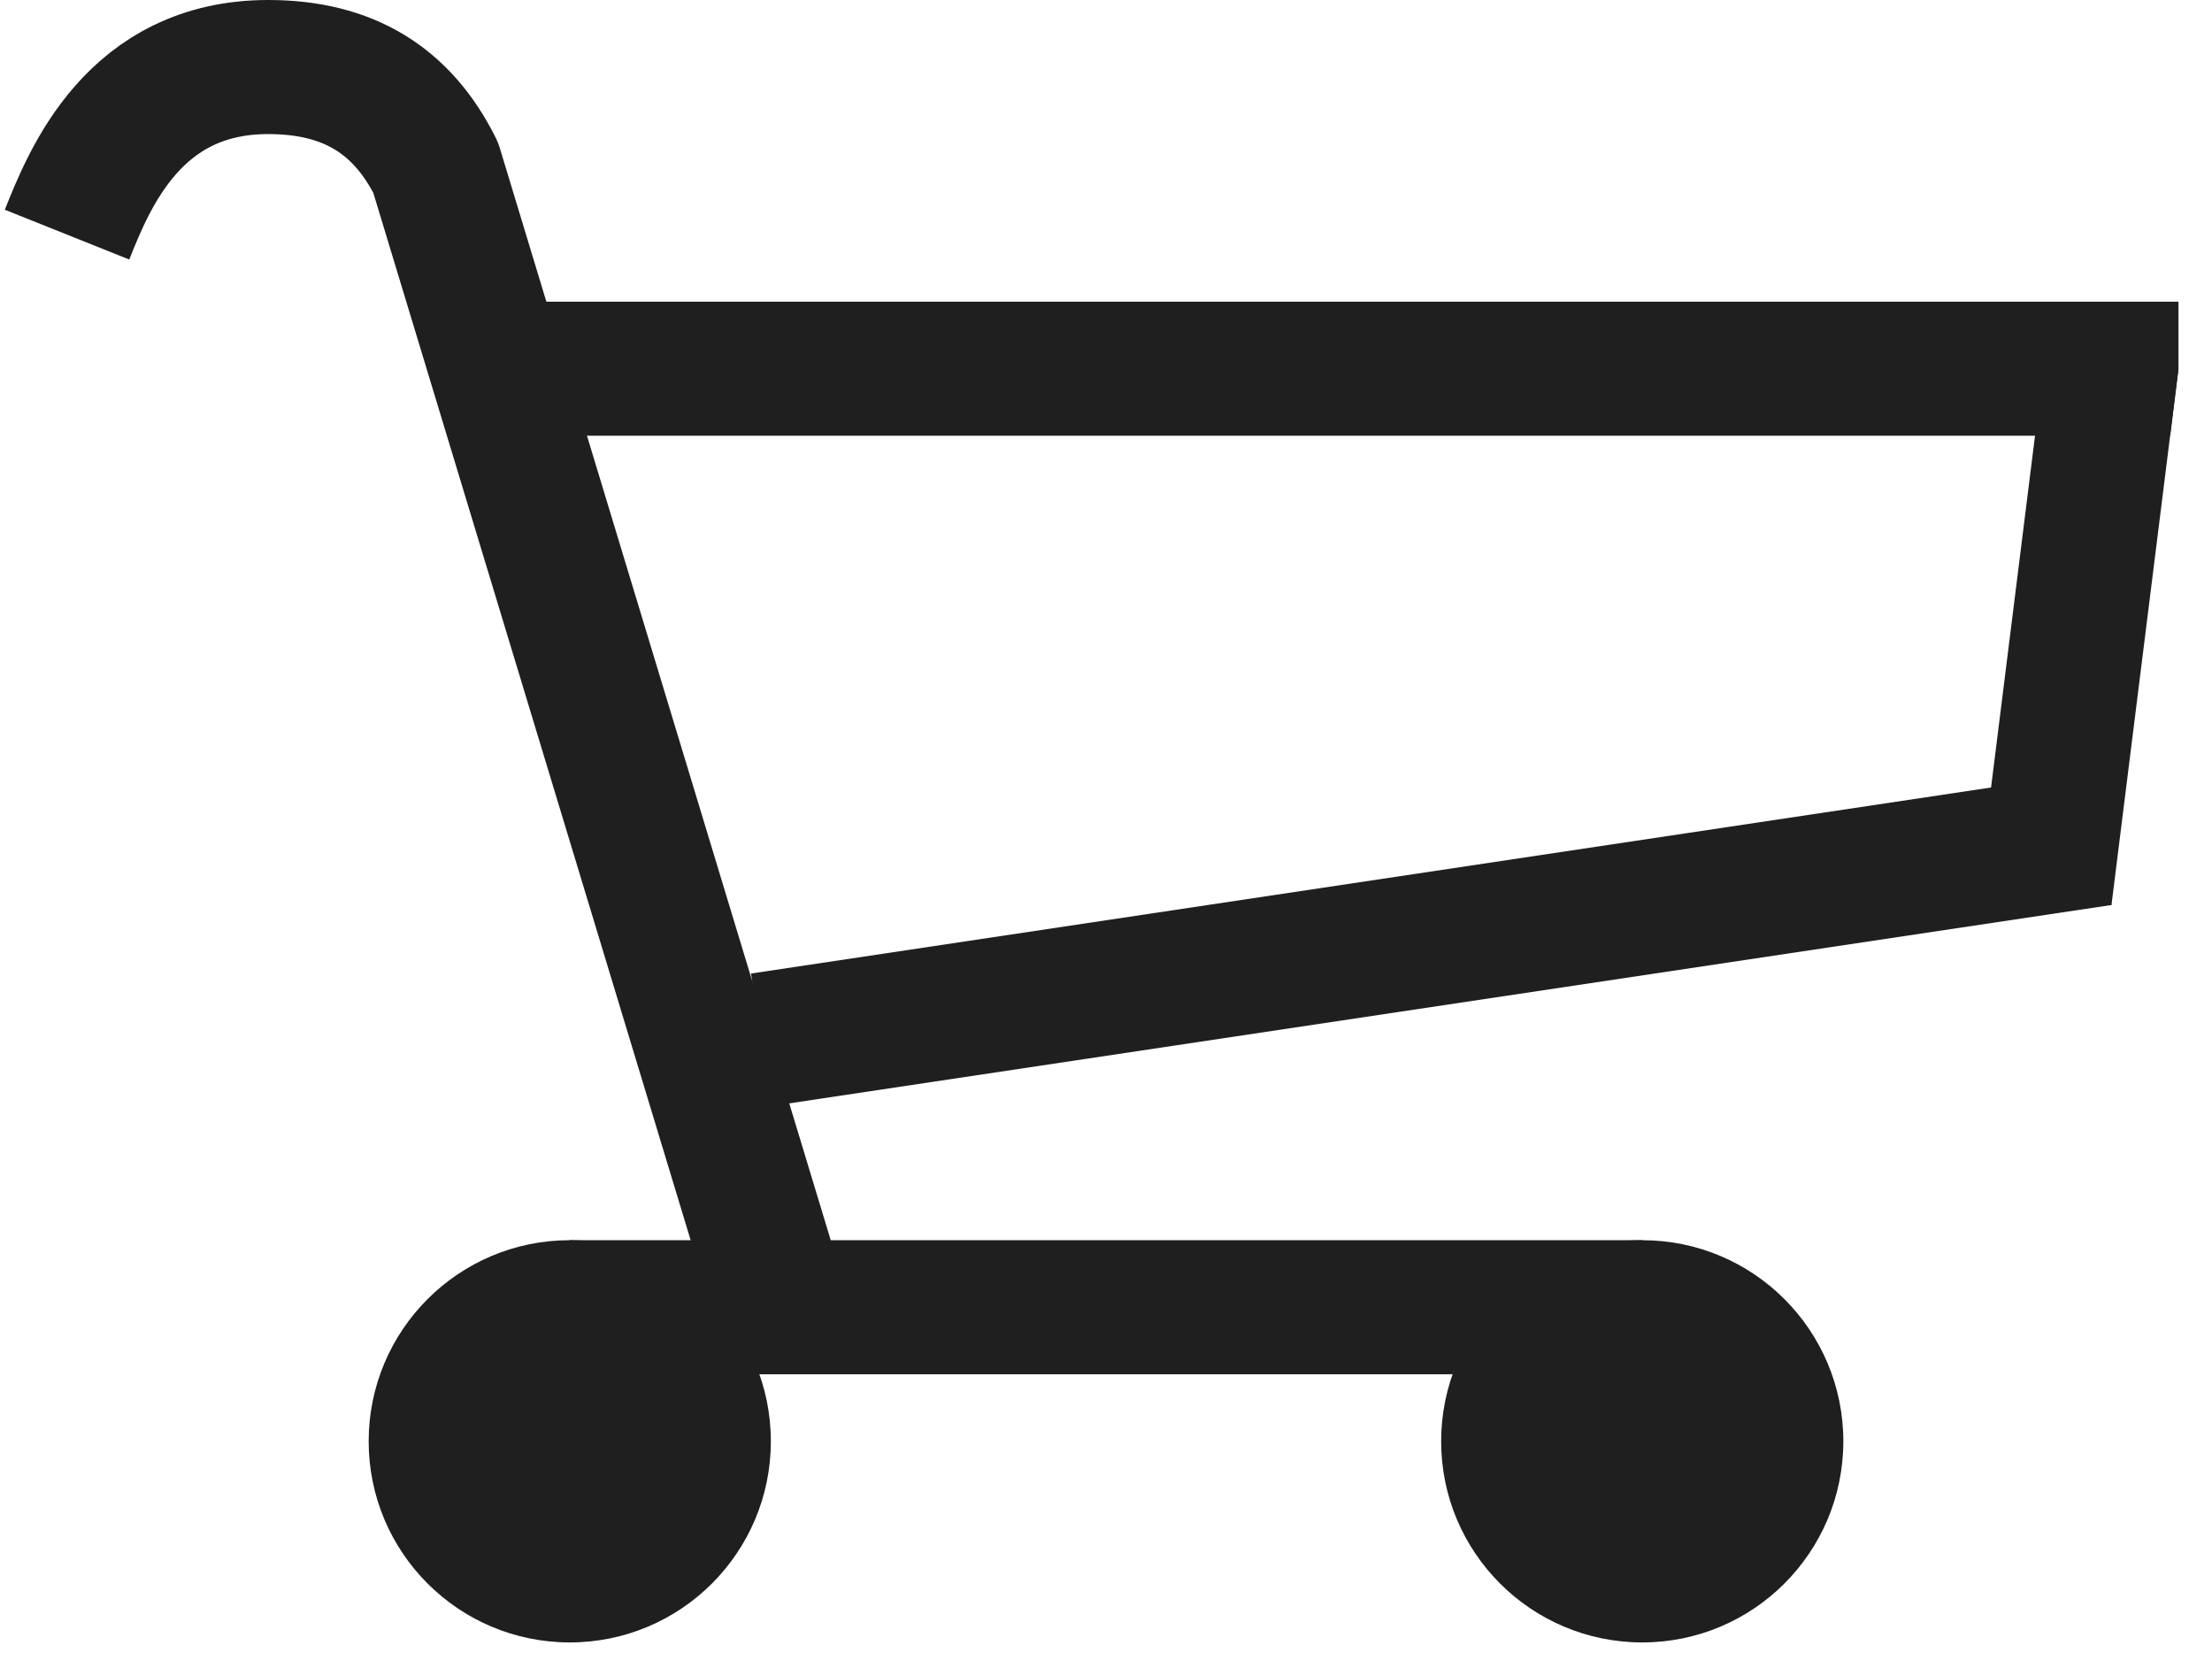 <svg width="33" height="25" viewBox="0 0 33 25" fill="none" xmlns="http://www.w3.org/2000/svg">
<circle cx="24.5" cy="21.5" r="3" fill="#1F1F1F"/>
<path d="M11.5 21.5C11.5 23.157 10.157 24.5 8.5 24.5C6.843 24.5 5.5 23.157 5.5 21.5C5.5 19.843 6.843 18.5 8.5 18.5C10.157 18.5 11.5 19.843 11.5 21.5Z" fill="#1F1F1F"/>
<rect x="8.5" y="18.5" width="16" height="2" fill="#1F1F1F"/>
<path d="M1 3.5C1.333 2.667 2 1 4 1C5.2 1 6 1.5 6.5 2.5L11.5 19" stroke="#1F1F1F" stroke-width="2" stroke-linejoin="round"/>
<path d="M7.5 4.5H32.5V5.5L32.376 6.5H7.5V4.5Z" fill="#1F1F1F"/>
<line x1="30.508" y1="13.376" x2="31.508" y2="5.376" stroke="#1F1F1F" stroke-width="2"/>
<line x1="11.352" y1="15.511" x2="31.352" y2="12.511" stroke="#1F1F1F" stroke-width="2"/>
</svg>
